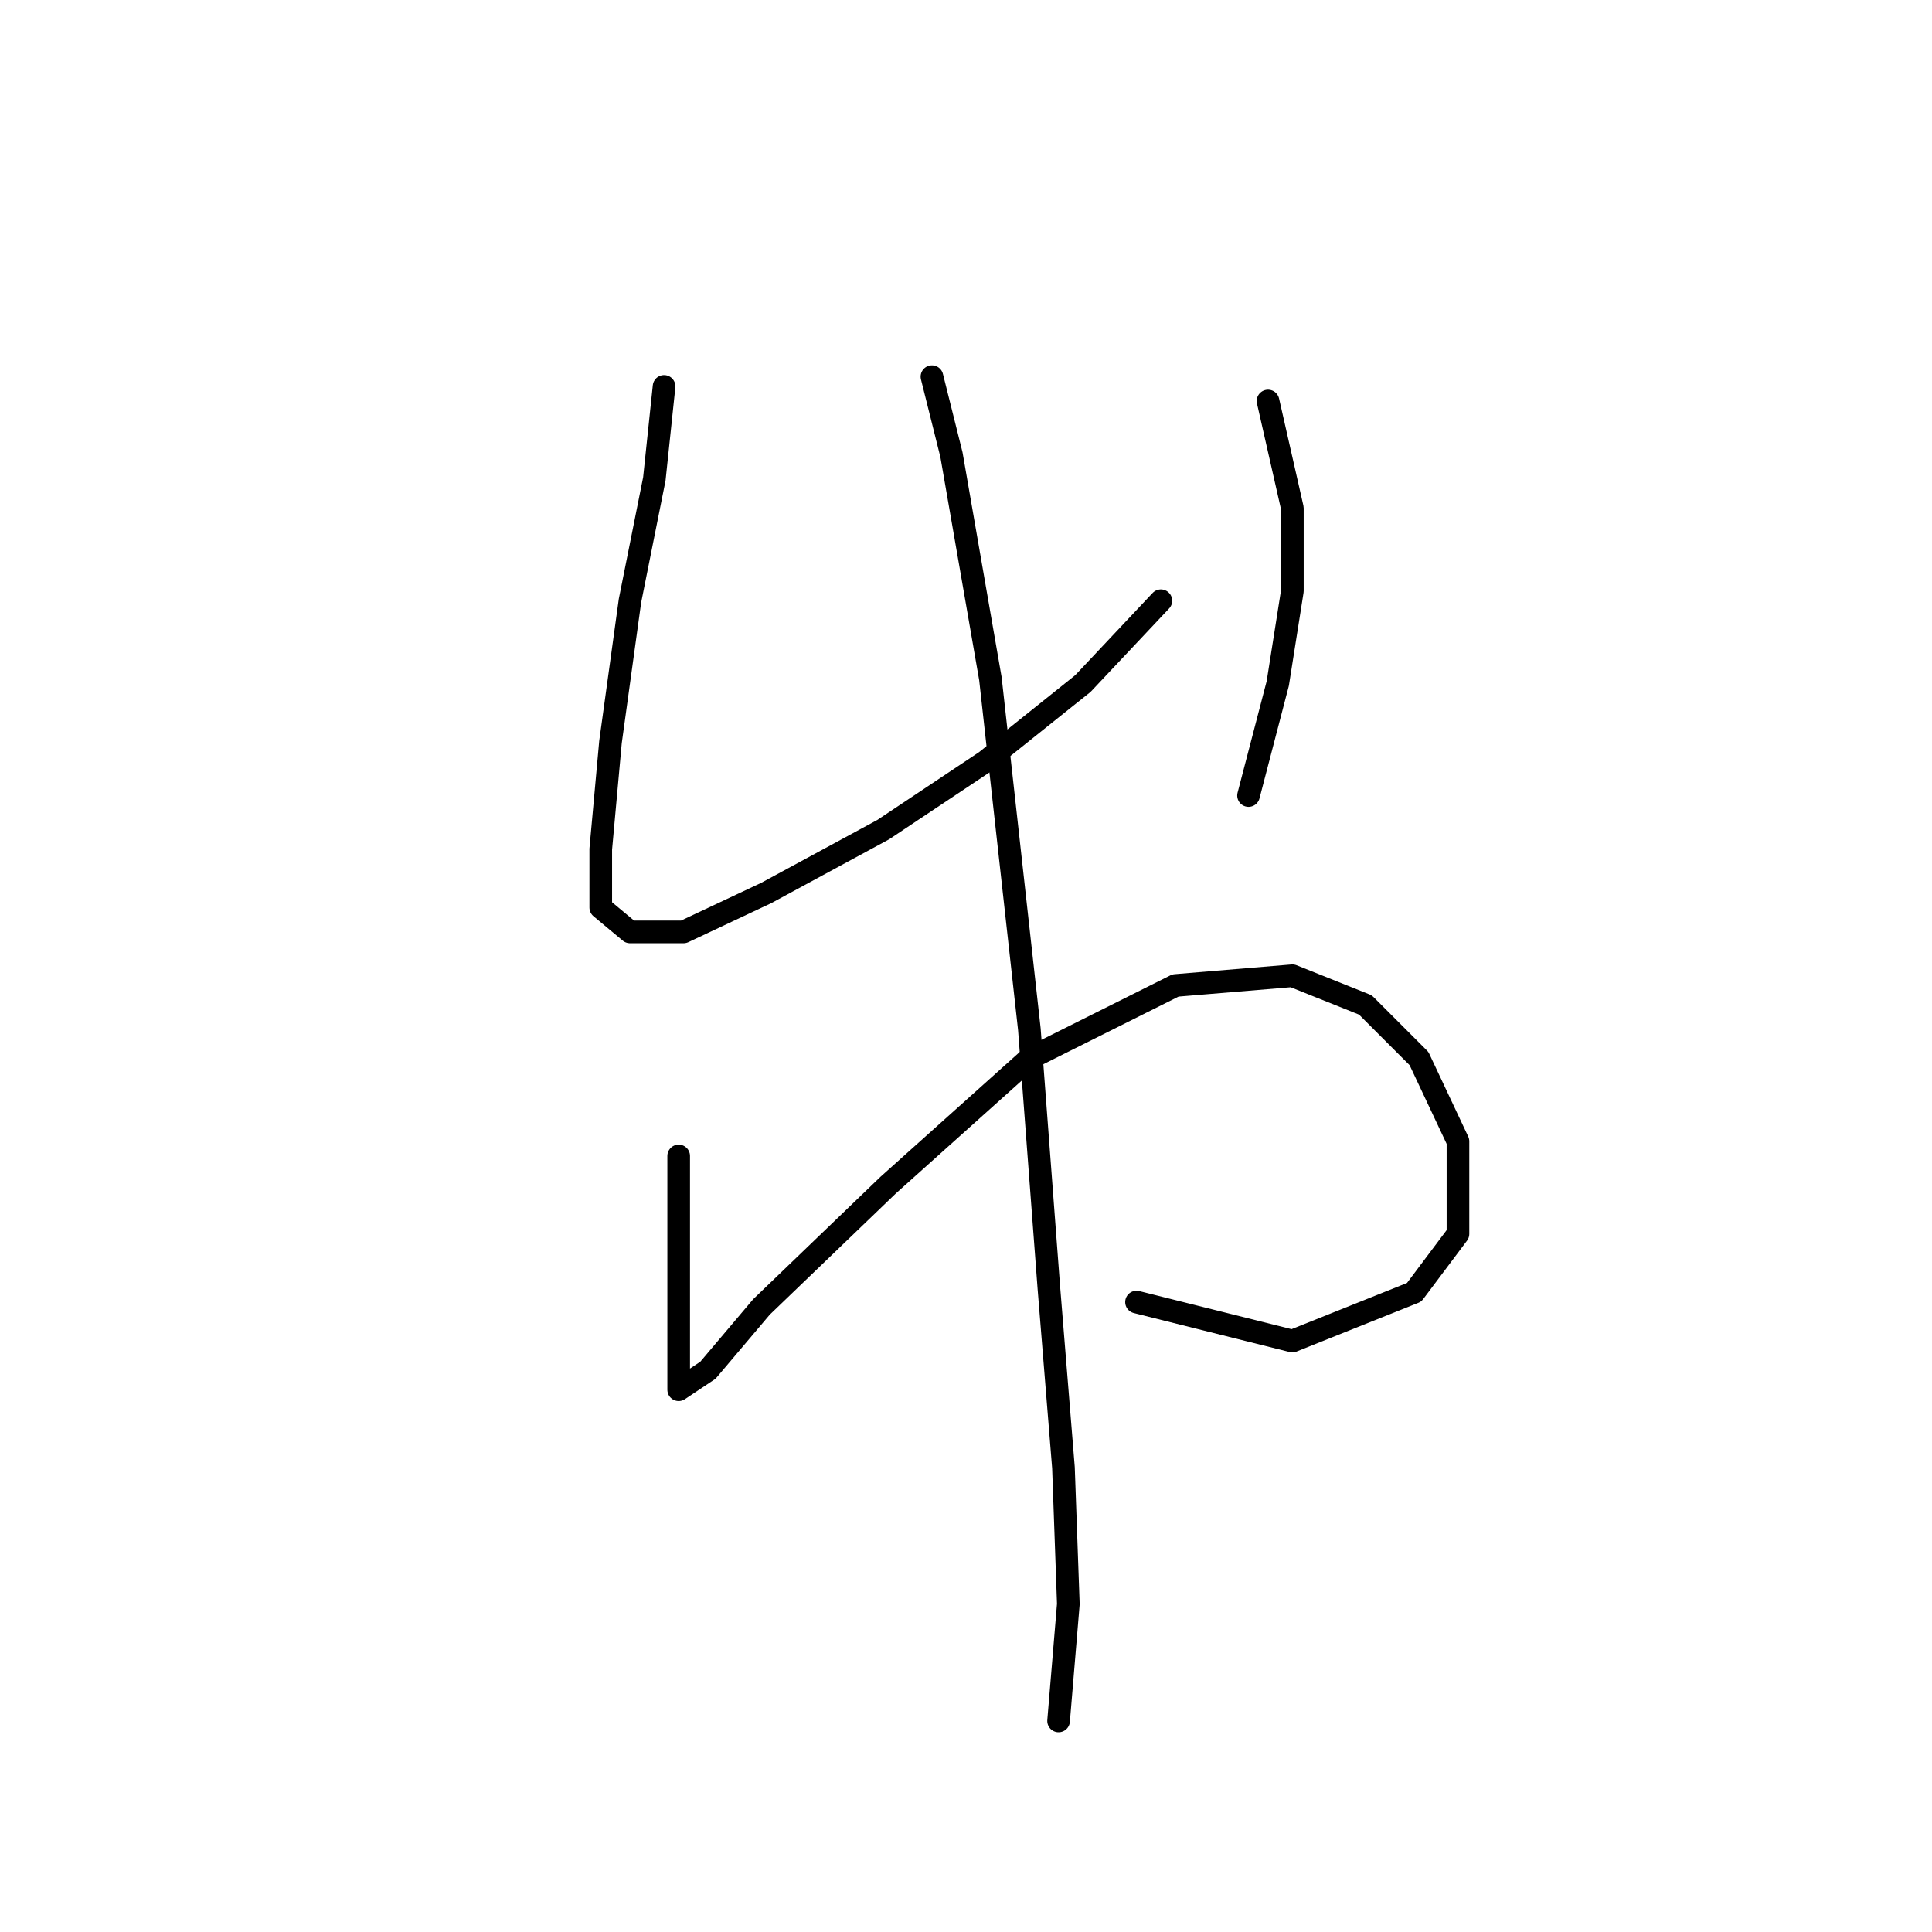 <?xml version="1.0" standalone="no"?>
    <svg width="256" height="256" xmlns="http://www.w3.org/2000/svg" version="1.1">
    <polyline stroke="black" stroke-width="3" stroke-linecap="round" fill="transparent" stroke-linejoin="round" points="87.993 51.201 86.703 63.463 83.476 79.597 80.894 98.313 79.603 112.511 79.603 120.255 83.476 123.482 90.575 123.482 101.546 118.319 117.035 109.929 130.587 100.894 143.495 90.568 153.821 79.597 153.821 79.597 " />
        <polyline stroke="black" stroke-width="3" stroke-linecap="round" fill="transparent" stroke-linejoin="round" points="168.019 53.137 171.245 67.335 171.245 78.306 169.309 90.568 165.437 105.412 165.437 105.412 " />
        <polyline stroke="black" stroke-width="3" stroke-linecap="round" fill="transparent" stroke-linejoin="round" points="89.929 153.169 89.929 164.14 89.929 171.884 89.929 178.338 89.929 182.21 89.929 184.146 93.802 181.565 100.901 173.175 117.68 157.041 136.396 140.262 155.757 130.581 171.245 129.29 180.926 133.163 188.025 140.262 193.188 151.233 193.188 163.495 187.38 171.239 171.245 177.693 150.594 172.53 150.594 172.53 " />
        <polyline stroke="black" stroke-width="3" stroke-linecap="round" fill="transparent" stroke-linejoin="round" points="123.488 49.91 126.07 60.236 131.233 89.923 136.396 136.389 138.977 170.594 140.913 194.472 141.559 212.543 140.268 228.031 140.268 228.031 " />
        </svg>